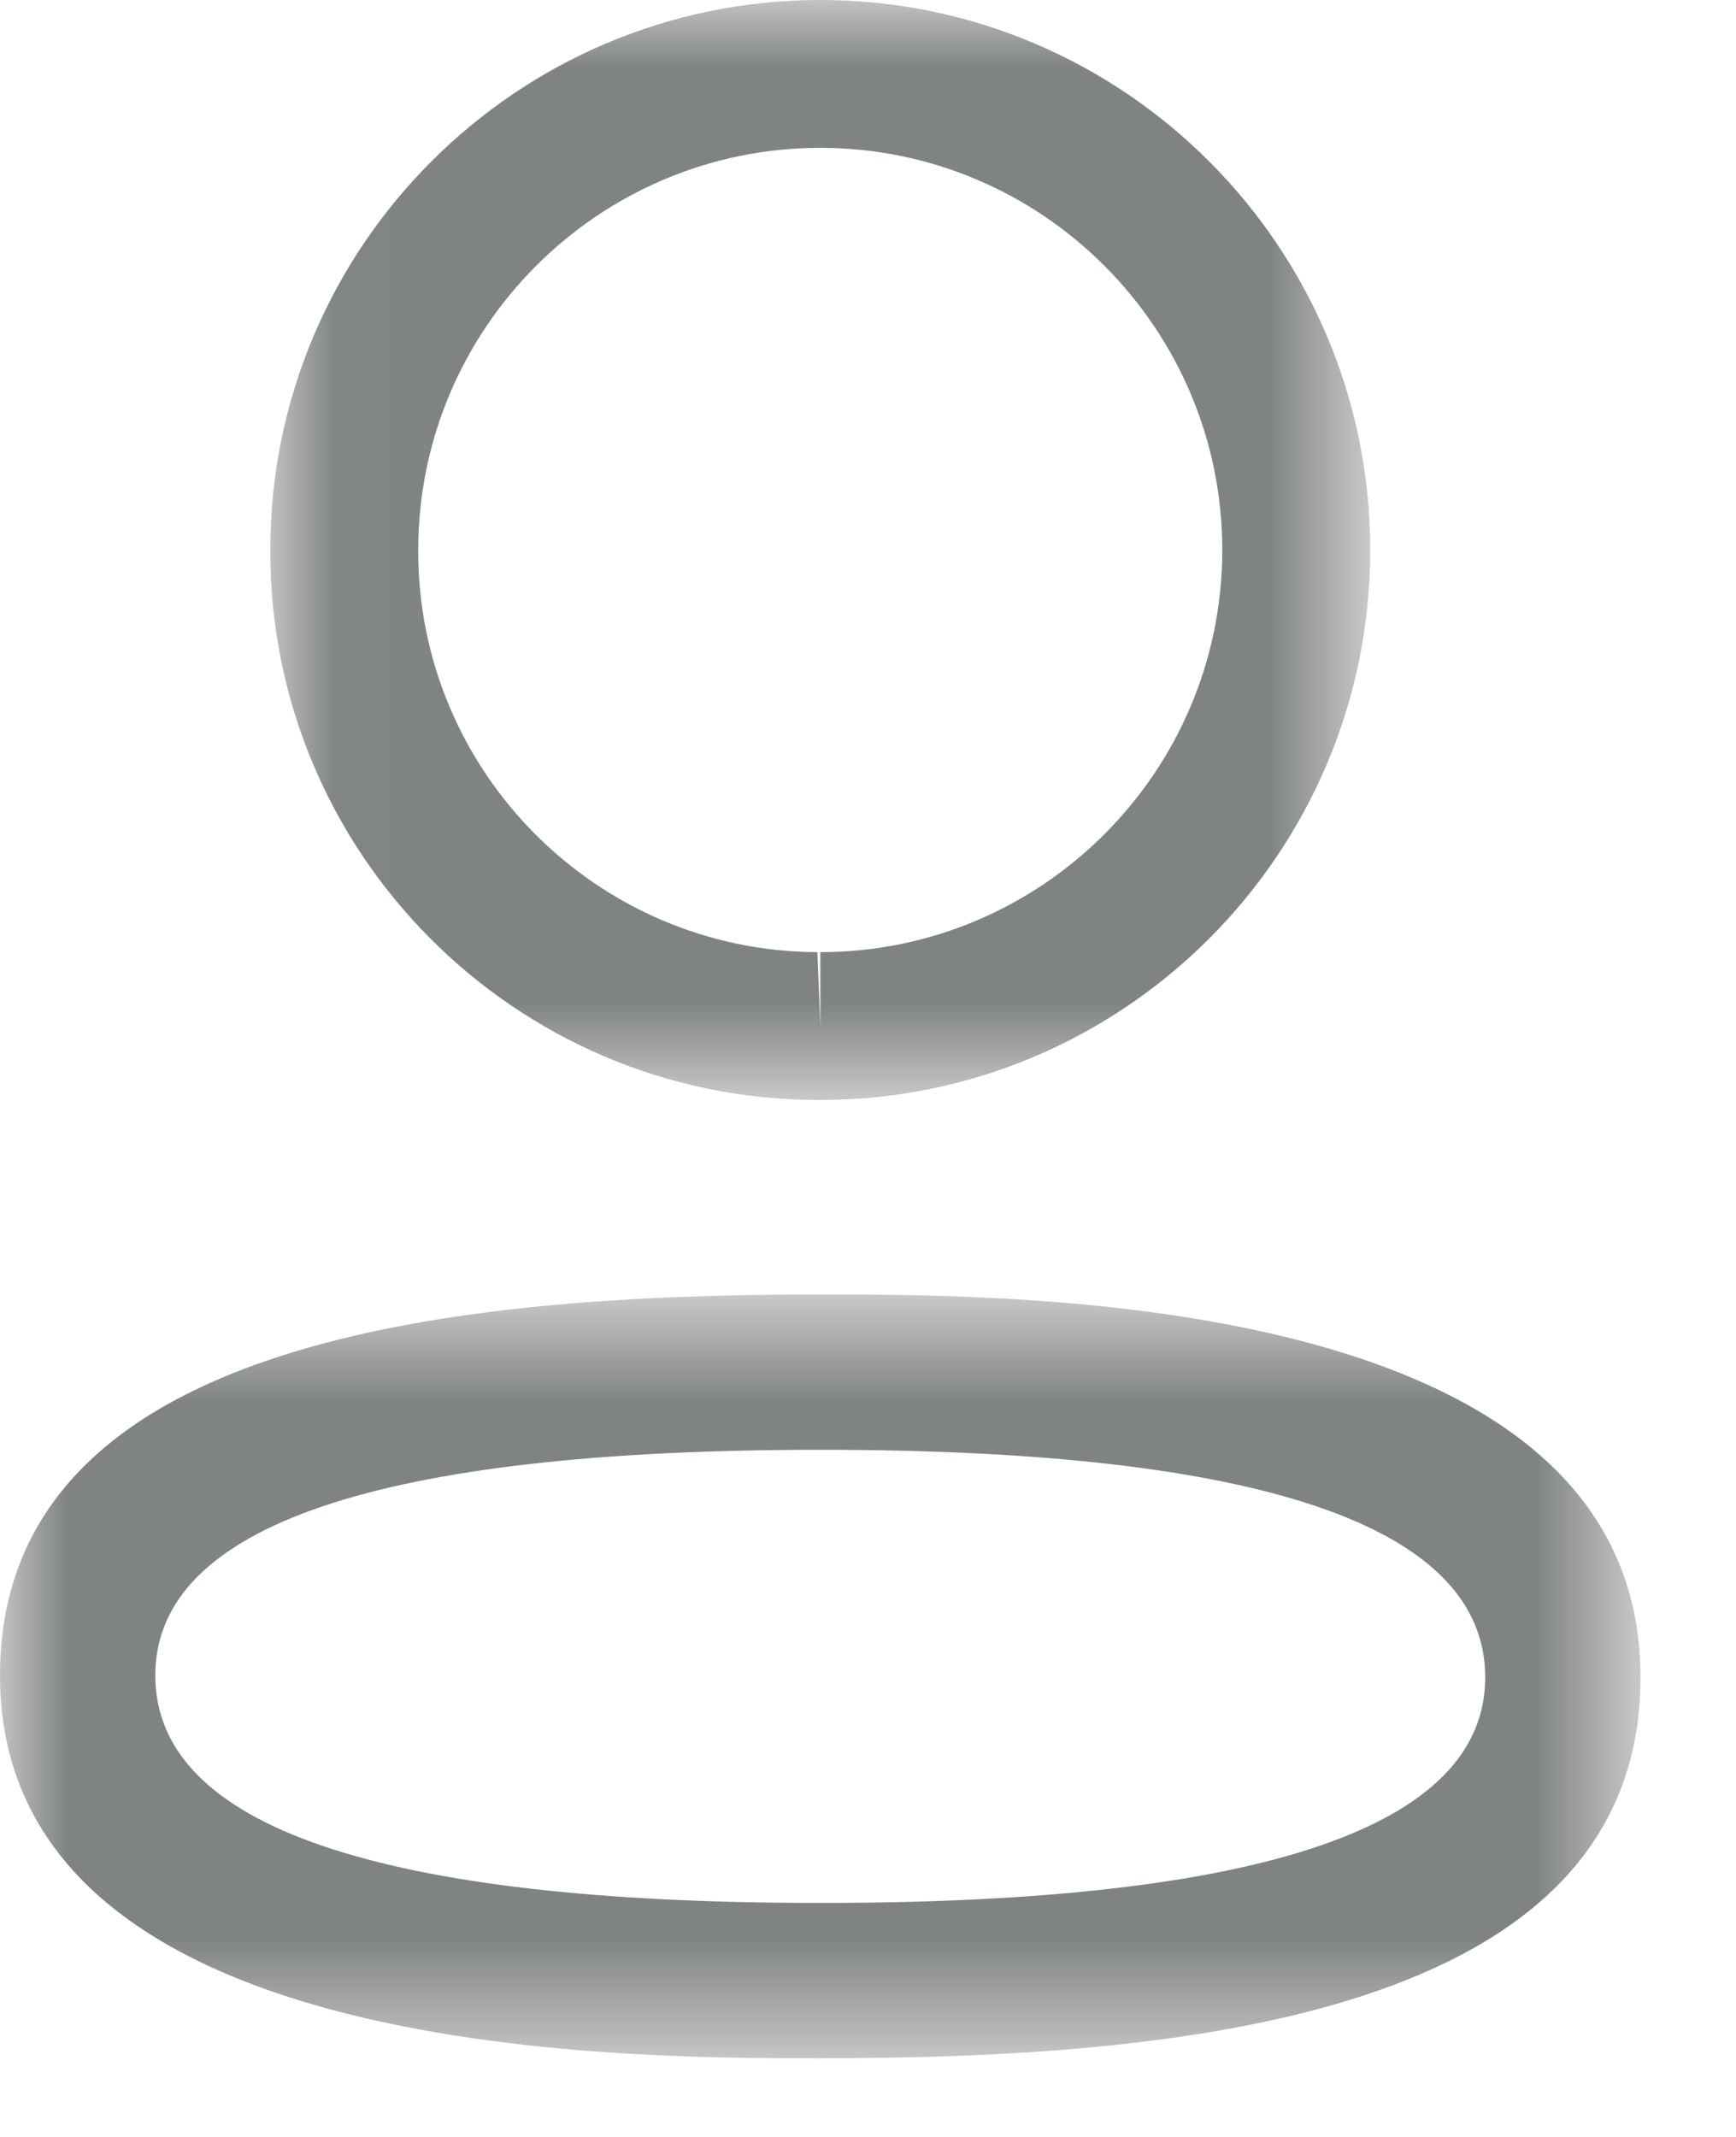 <svg width="13" height="16" viewBox="0 0 13 16" fill="none" xmlns="http://www.w3.org/2000/svg">
<mask id="mask0_50_209" style="mask-type:luminance" maskUnits="userSpaceOnUse" x="0" y="9" width="13" height="7">
<path fill-rule="evenodd" clip-rule="evenodd" d="M-3.05176e-05 9.692H12.285V15.411H-3.05176e-05V9.692Z" fill="white"/>
</mask>
<g mask="url(#mask0_50_209)">
<path fill-rule="evenodd" clip-rule="evenodd" d="M6.143 10.855C2.839 10.855 1.163 11.423 1.163 12.544C1.163 13.675 2.839 14.248 6.143 14.248C9.447 14.248 11.122 13.68 11.122 12.559C11.122 11.428 9.447 10.855 6.143 10.855ZM6.143 15.411C4.624 15.411 -9.15527e-05 15.411 -9.15527e-05 12.544C-9.15527e-05 9.987 3.506 9.692 6.143 9.692C7.663 9.692 12.285 9.692 12.285 12.559C12.285 15.116 8.78 15.411 6.143 15.411Z" fill="#808383"/>
</g>
<mask id="mask1_50_209" style="mask-type:luminance" maskUnits="userSpaceOnUse" x="2" y="0" width="9" height="9">
<path fill-rule="evenodd" clip-rule="evenodd" d="M2.024 0H10.261V8.236H2.024V0Z" fill="white"/>
</mask>
<g mask="url(#mask1_50_209)">
<path fill-rule="evenodd" clip-rule="evenodd" d="M6.143 1.107C4.483 1.107 3.132 2.458 3.132 4.118C3.126 5.773 4.467 7.123 6.121 7.129L6.143 7.683V7.129C7.803 7.129 9.153 5.778 9.153 4.118C9.153 2.458 7.803 1.107 6.143 1.107ZM6.143 8.236H6.119C3.852 8.229 2.016 6.381 2.024 4.116C2.024 1.847 3.872 -0 6.143 -0C8.414 -0 10.261 1.847 10.261 4.118C10.261 6.389 8.414 8.236 6.143 8.236Z" fill="#808383"/>
</g>
</svg>
